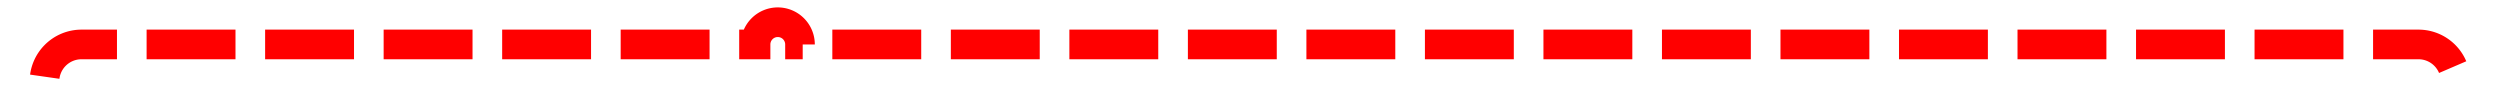 ﻿<?xml version="1.0" encoding="utf-8"?>
<svg version="1.1" xmlns:xlink="http://www.w3.org/1999/xlink" width="337.5px" height="12px" preserveAspectRatio="xMinYMid meet" viewBox="1020.5 992  337.5 10" xmlns="http://www.w3.org/2000/svg">
  <path d="M 1017 1138  L 1021.5 1138  A 5 5 0 0 0 1026.5 1133 L 1026.5 1002  A 5 5 0 0 1 1031.5 997 L 1122.5 997  A 3 3 0 0 1 1125.5 994 A 3 3 0 0 1 1128.5 997 L 1347 997  A 5 5 0 0 1 1352 1002 L 1352 1039  " stroke-width="4" stroke-dasharray="12,4" stroke="#ff0000" fill="none" />
  <path d="M 1341.8 1037  L 1352 1047  L 1362.2 1037  L 1341.8 1037  Z " fill-rule="nonzero" fill="#ff0000" stroke="none" />
</svg>